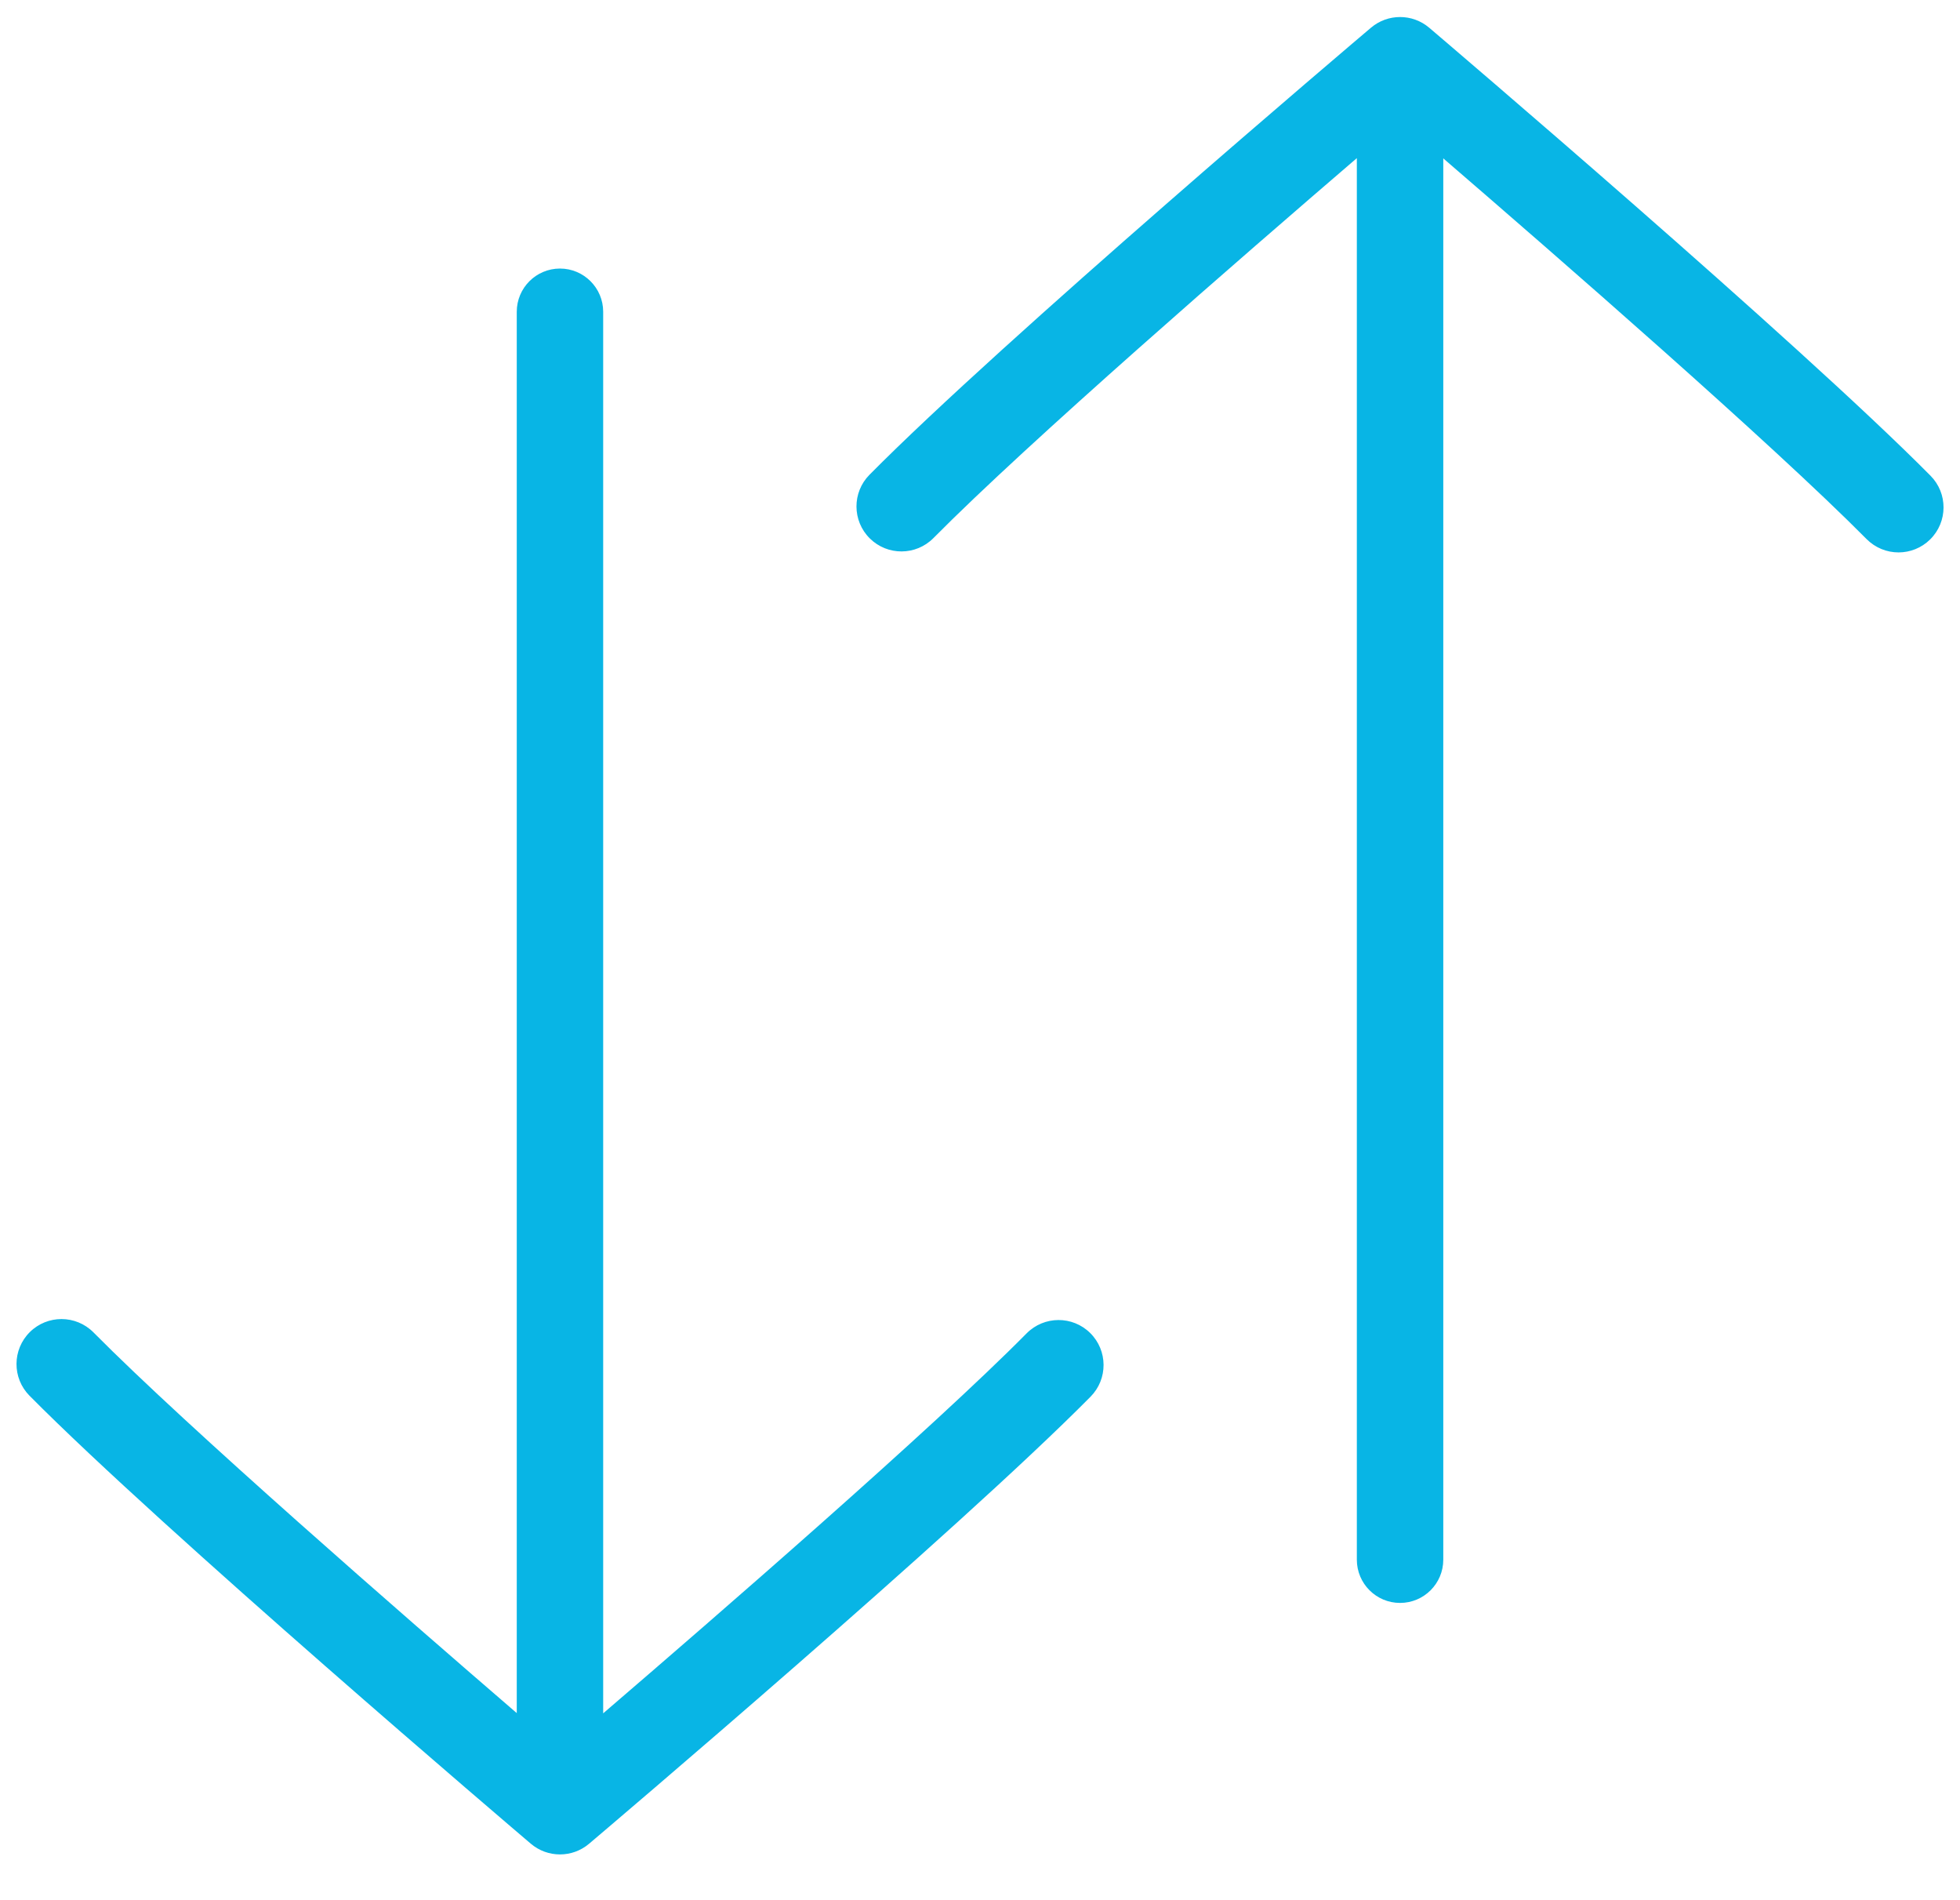 <?xml version="1.0" encoding="UTF-8" standalone="no"?>
<svg width="98px" height="95px" viewBox="0 0 98 95" version="1.1" xmlns="http://www.w3.org/2000/svg" xmlns:xlink="http://www.w3.org/1999/xlink" xmlns:sketch="http://www.bohemiancoding.com/sketch/ns">
    <!-- Generator: Sketch 3.0.4 (8053) - http://www.bohemiancoding.com/sketch -->
    <title>exchange</title>
    <desc>Created with Sketch.</desc>
    <defs></defs>
    <g id="Page-1" stroke="none" stroke-width="1" fill="none" fill-rule="evenodd" sketch:type="MSPage">
        <g id="exchange" sketch:type="MSLayerGroup" transform="translate(1, 1)" fill="#08B5E5">
            <path d="M92.328,25.948 C92.769,26.392 93.348,26.615 93.927,26.615 C94.499,26.615 95.072,26.398 95.51,25.964 C96.393,25.089 96.4,23.665 95.526,22.782 C88.862,16.054 71.209,1.024 70.461,0.387 C69.621,-0.327 68.387,-0.326 67.549,0.385 C66.8,1.019 49.138,15.997 42.474,22.734 C41.6,23.617 41.608,25.042 42.491,25.916 C43.373,26.789 44.797,26.783 45.673,25.898 C50.399,21.121 61.185,11.762 66.842,6.905 L66.842,76.97 C66.842,78.163 67.81,79.131 69.003,79.131 C70.196,79.131 71.164,78.163 71.164,76.97 L71.164,6.918 C76.822,11.793 87.6,21.176 92.328,25.948 Z M3.674,65.607 C3.233,65.163 2.654,64.94 2.075,64.94 C1.503,64.94 0.93,65.157 0.492,65.591 C-0.391,66.466 -0.398,67.89 0.476,68.773 C7.14,75.501 24.793,90.531 25.541,91.168 C26.381,91.882 27.615,91.881 28.453,91.17 C29.202,90.536 46.864,75.558 53.528,68.821 C54.402,67.938 54.394,66.513 53.511,65.639 C52.629,64.766 51.205,64.772 50.329,65.657 C45.603,70.435 34.817,79.793 29.159,84.65 L29.159,14.585 C29.159,13.393 28.191,12.425 26.999,12.425 C25.806,12.425 24.838,13.393 24.838,14.585 L24.838,84.638 C19.18,79.763 8.401,70.379 3.674,65.607 Z" sketch:type="MSShapeGroup"></path>
        </g>
    </g>
</svg>